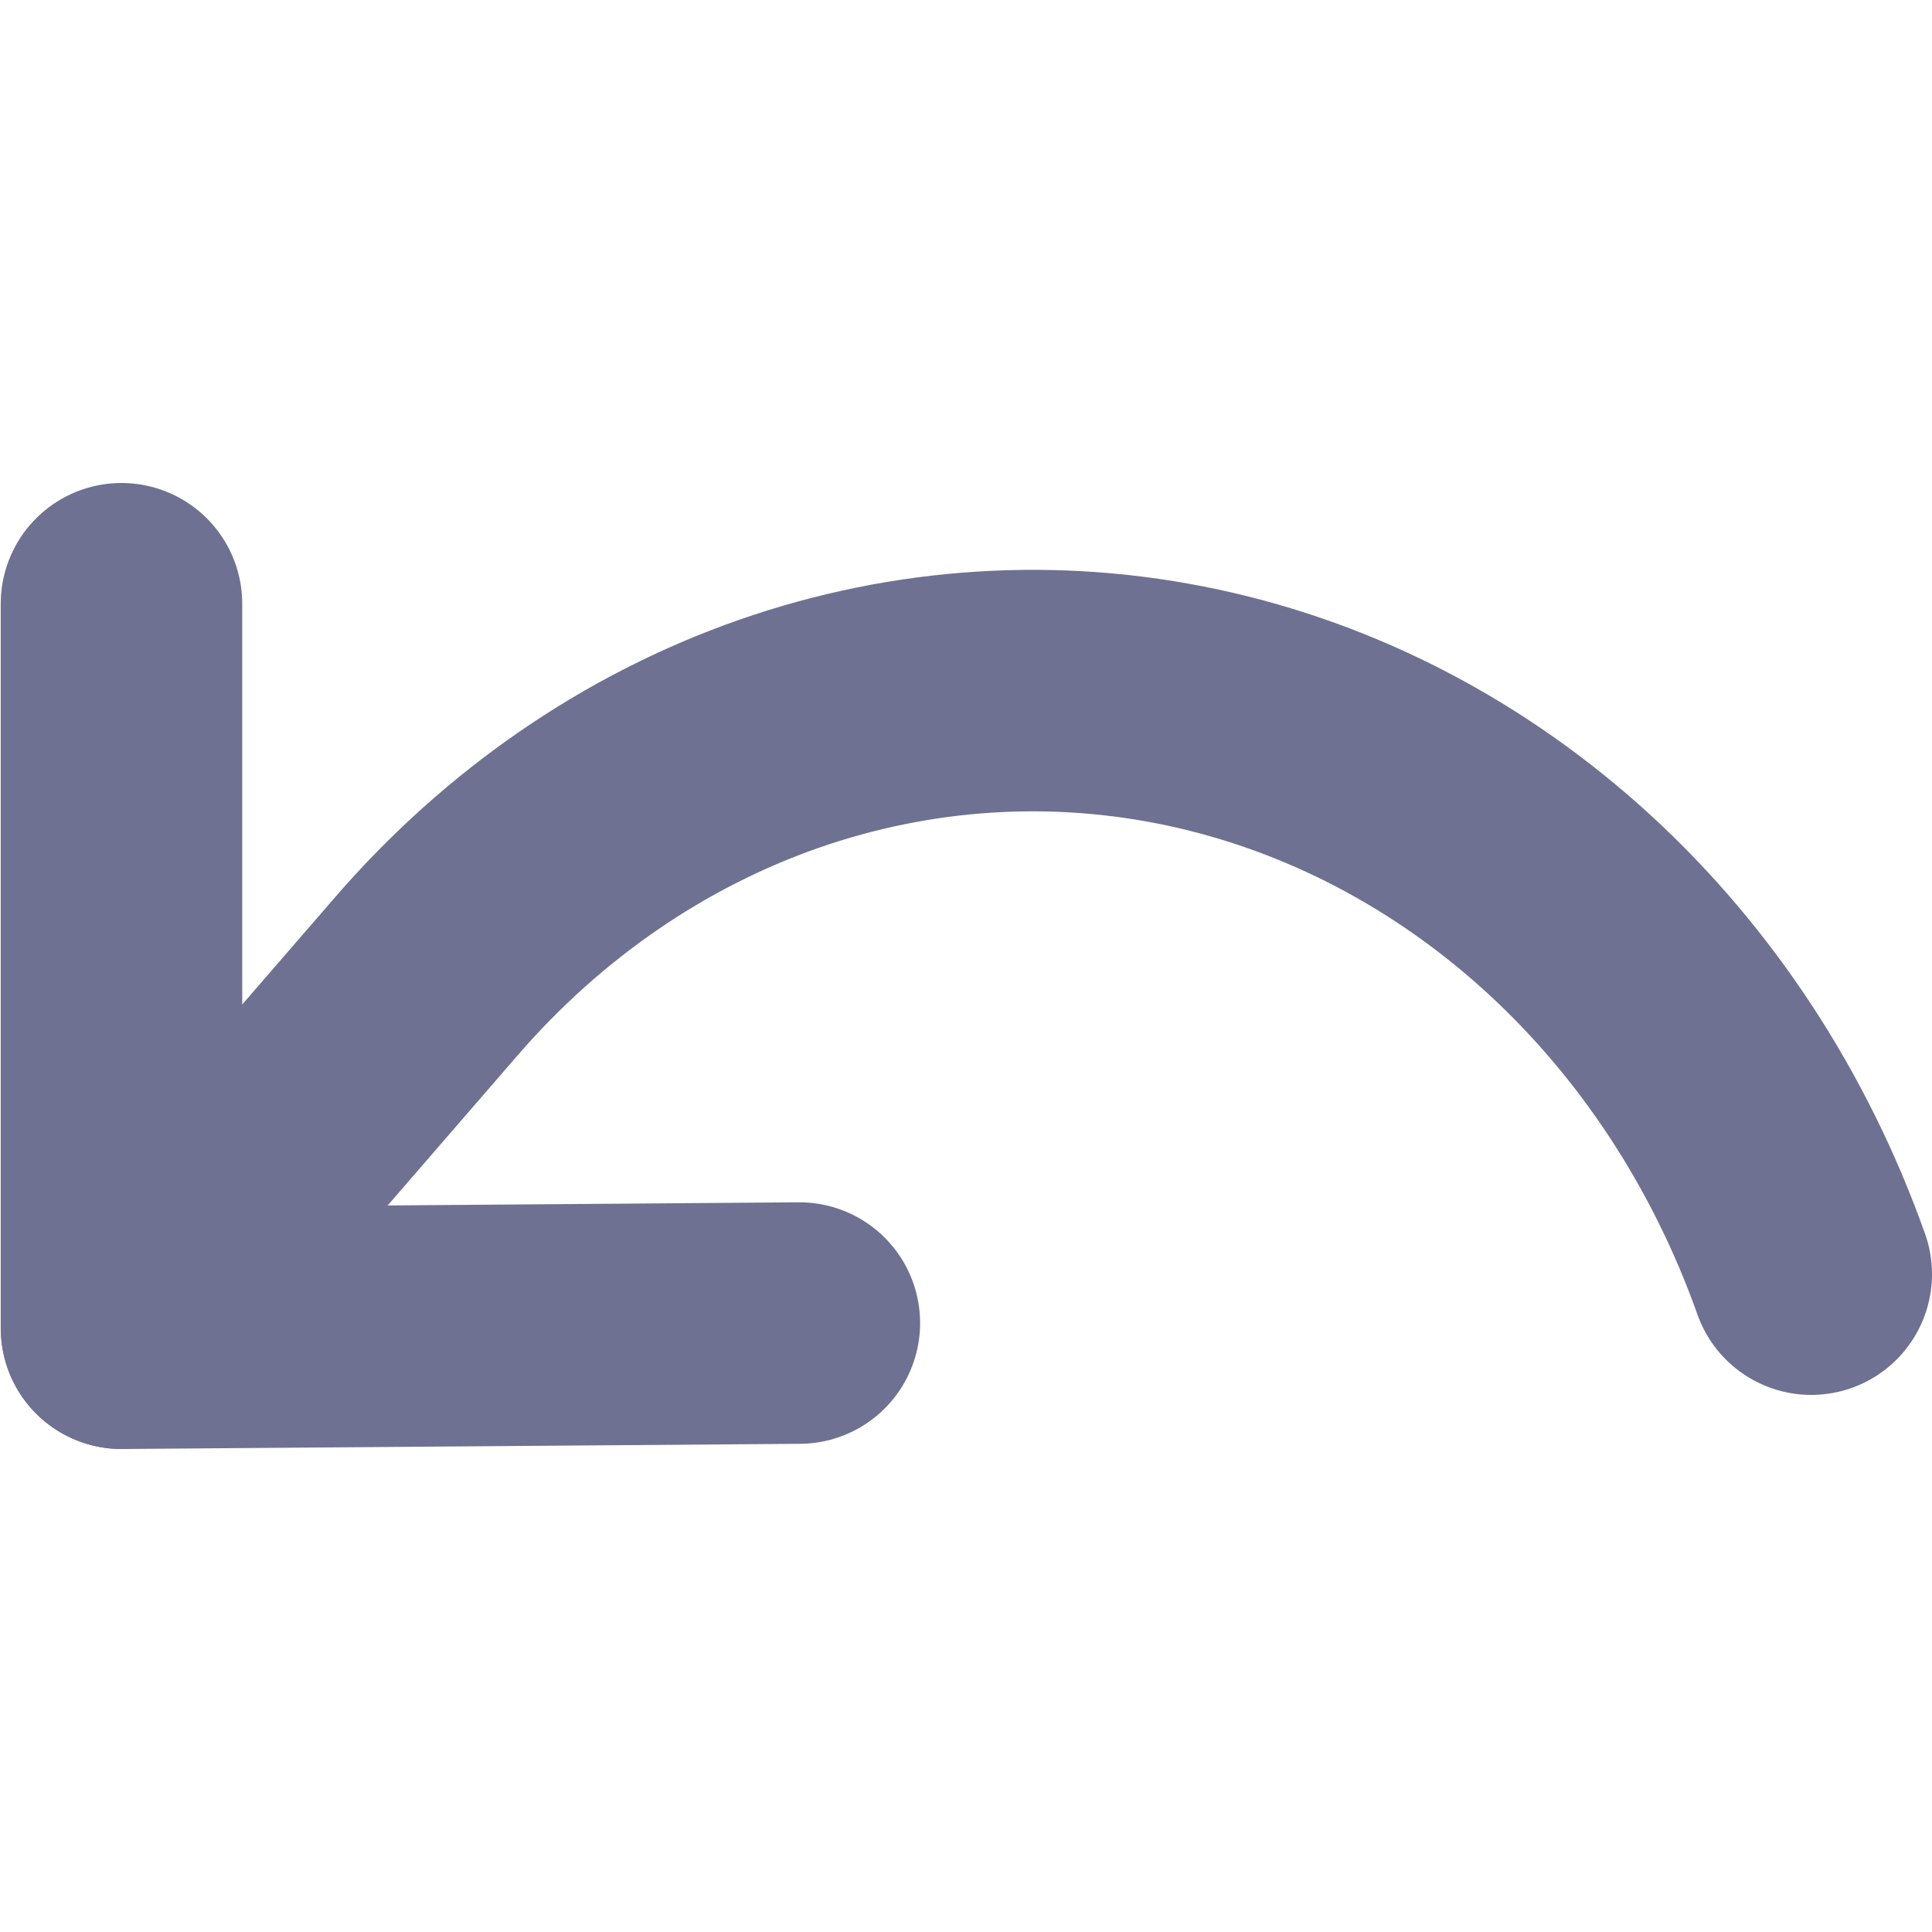 <svg width="16" height="16" viewBox="0 0 16 16" fill="none" xmlns="http://www.w3.org/2000/svg">
<path d="M6.62 10.957L1.006 11V5" stroke="#6E7191" stroke-width="2" stroke-linecap="round" stroke-linejoin="round"/>
<path d="M1.007 11L3.532 8.084C4.334 7.157 5.337 6.467 6.448 6.078C7.559 5.69 8.741 5.615 9.885 5.861C11.029 6.107 12.097 6.666 12.992 7.486C13.886 8.306 14.577 9.361 15 10.552V10.552" stroke="#6E7191" stroke-width="2" stroke-linecap="round" stroke-linejoin="round"/>
</svg>
